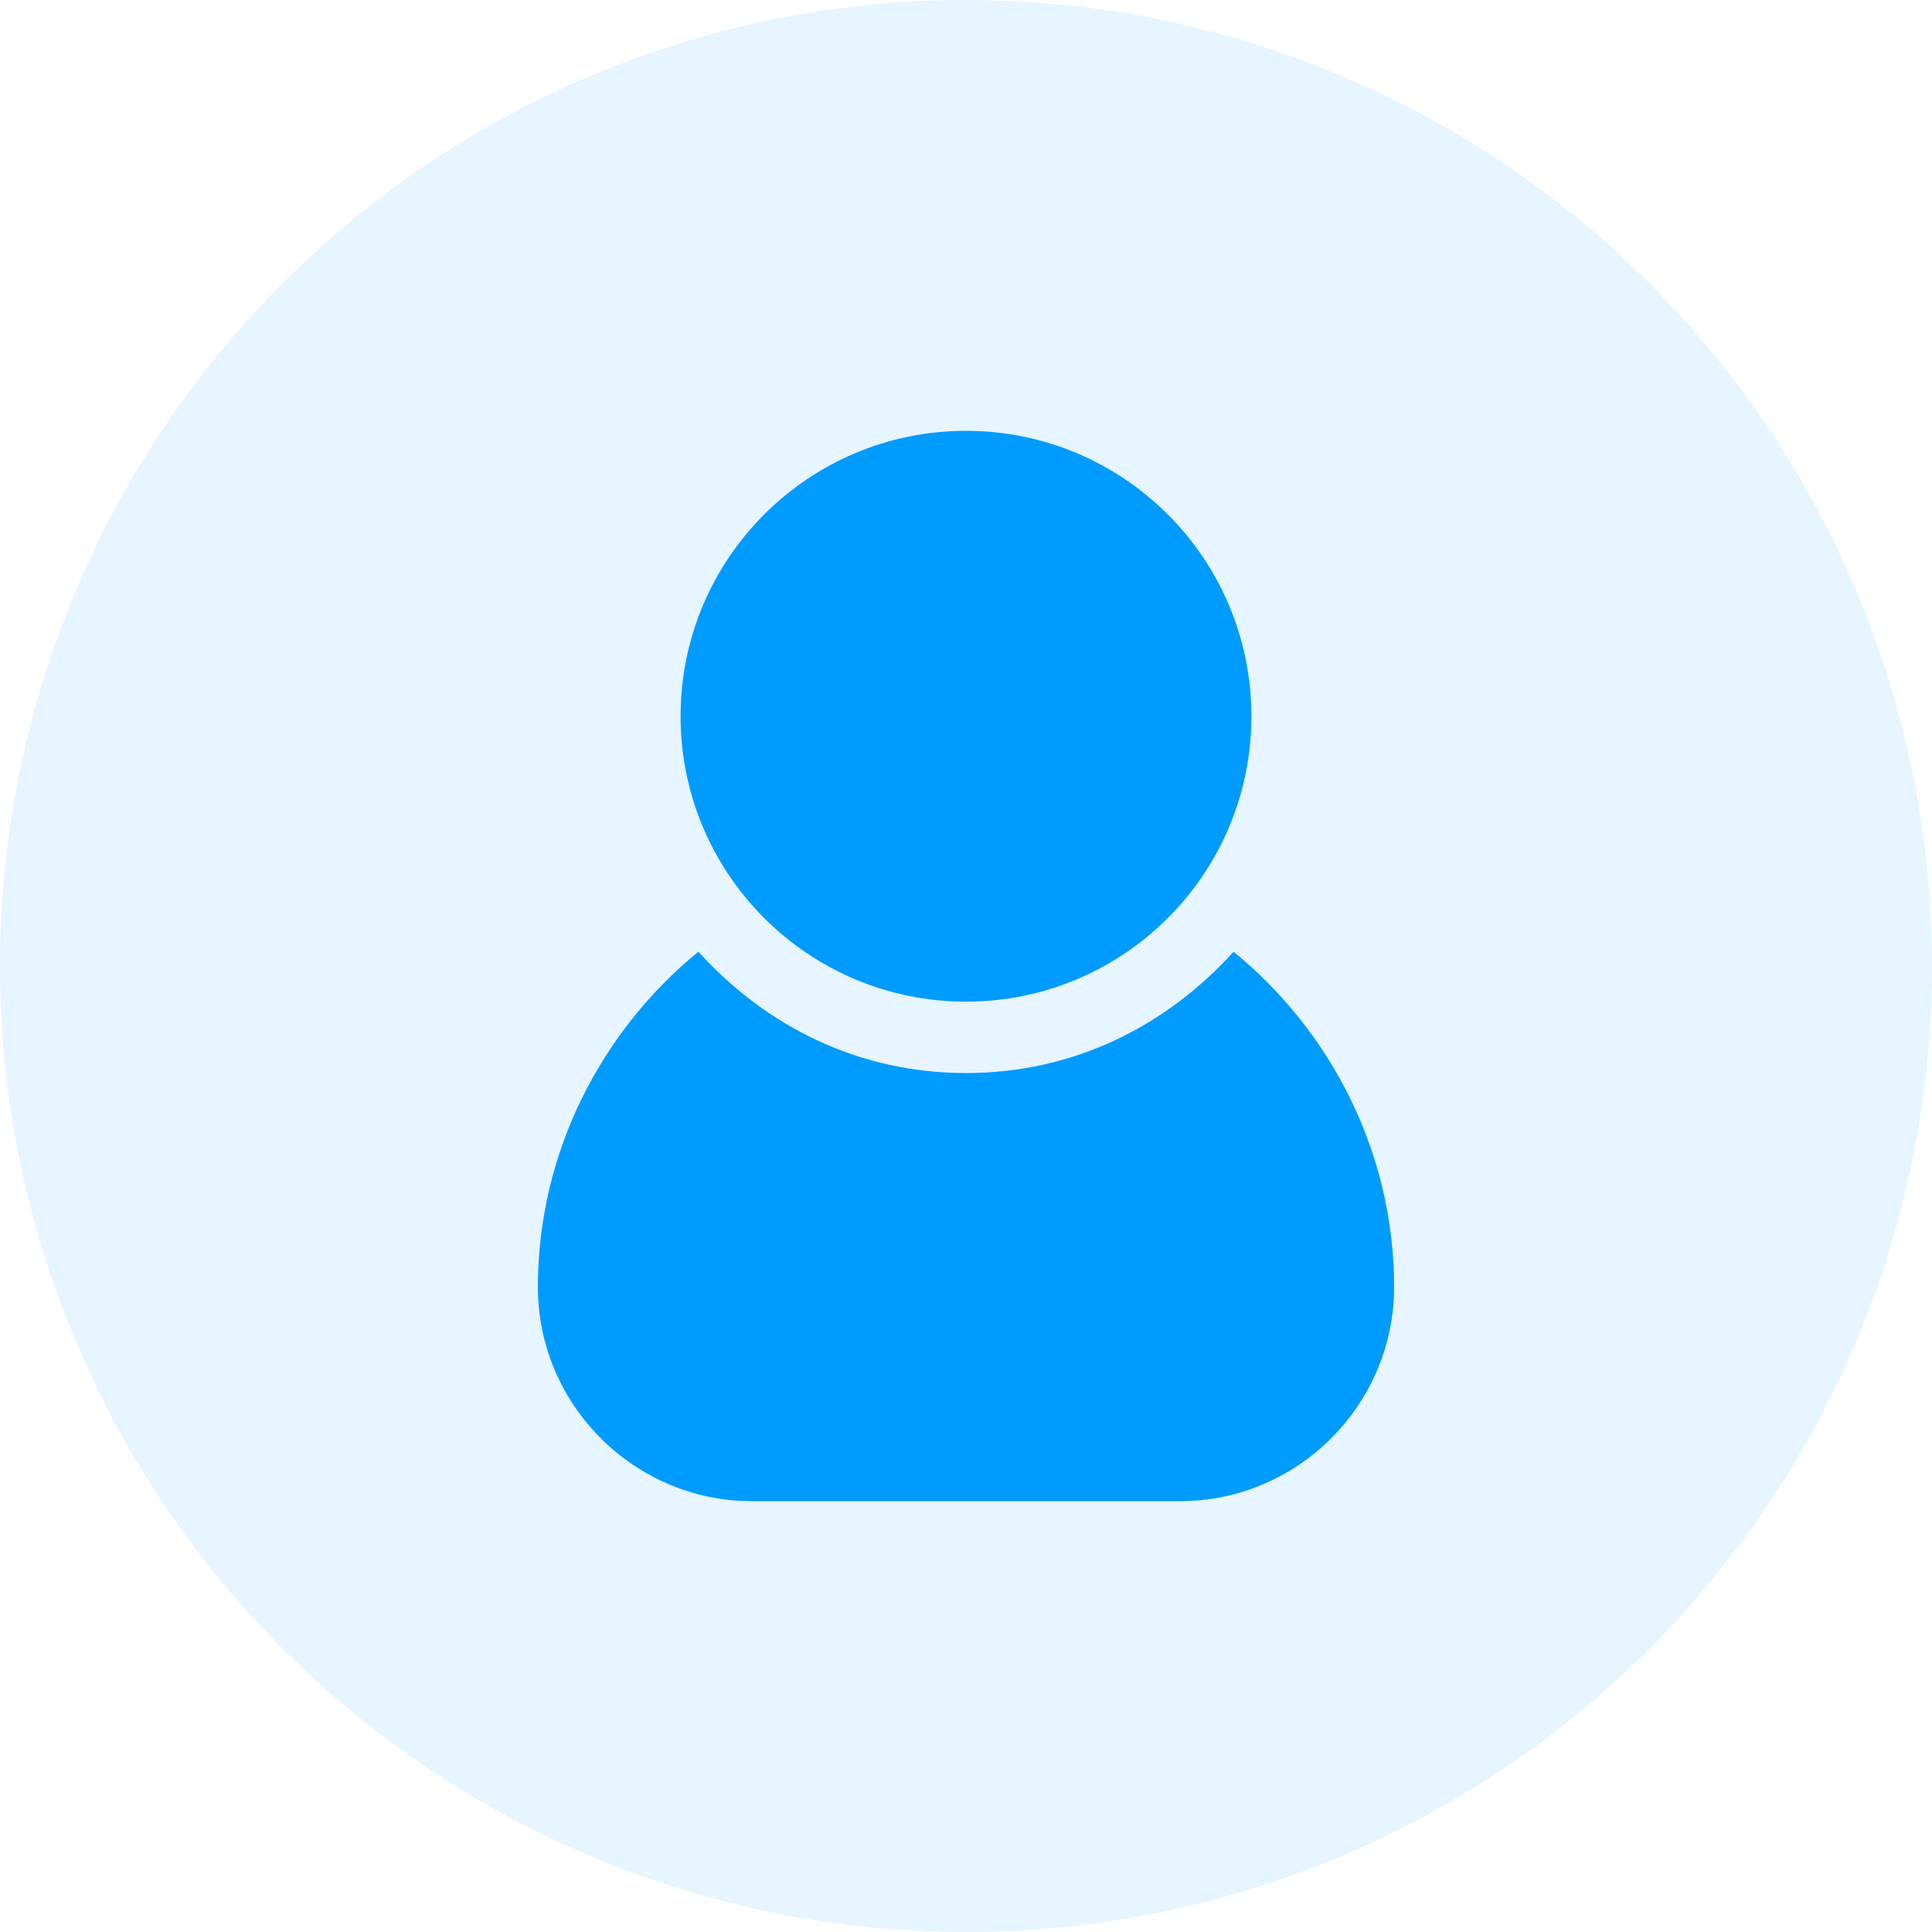 <?xml version="1.0" encoding="UTF-8"?>
<svg width="44px" height="44px" viewBox="0 0 44 44" version="1.1" xmlns="http://www.w3.org/2000/svg" xmlns:xlink="http://www.w3.org/1999/xlink">
    <!-- Generator: Sketch 52.2 (67145) - http://www.bohemiancoding.com/sketch -->
    <title>收件信息</title>
    <desc>Created with Sketch.</desc>
    <g id="Page-1" stroke="none" stroke-width="1" fill="none" fill-rule="evenodd">
        <g id="运力调度-调度台-查看订单" transform="translate(-361, -587)">
            <g id="订单流程节点" transform="translate(331, 129)">
                <g id="收件信息" transform="translate(30, 458)">
                    <g id="Group-8">
                        <g id="收件信息">
                            <circle id="椭圆形" fill="#009BFF" opacity="0.1" cx="22" cy="22" r="22"></circle>
                            <g id="用户" transform="translate(9, 9)">
                                <rect id="矩形" fill="#000000" opacity="0" x="0" y="0" width="26" height="26"></rect>
                                <path d="M19.094,12.675 C17.55,14.381 15.438,15.438 13,15.438 C10.562,15.438 8.45,14.381 6.906,12.675 C4.713,14.463 3.25,17.225 3.25,20.312 C3.25,22.994 5.444,25.188 8.125,25.188 L17.875,25.188 C20.556,25.188 22.75,22.994 22.75,20.312 C22.75,17.225 21.288,14.463 19.094,12.675 Z" id="路径" fill="#009BFF"></path>
                                <path d="M6.5,7.312 C6.5,10.902 9.41,13.812 13,13.812 C16.59,13.812 19.5,10.902 19.5,7.312 C19.5,3.723 16.59,0.812 13,0.812 C9.41,0.812 6.5,3.723 6.5,7.312 Z" id="路径" fill="#009BFF"></path>
                            </g>
                        </g>
                    </g>
                </g>
            </g>
        </g>
    </g>
</svg>